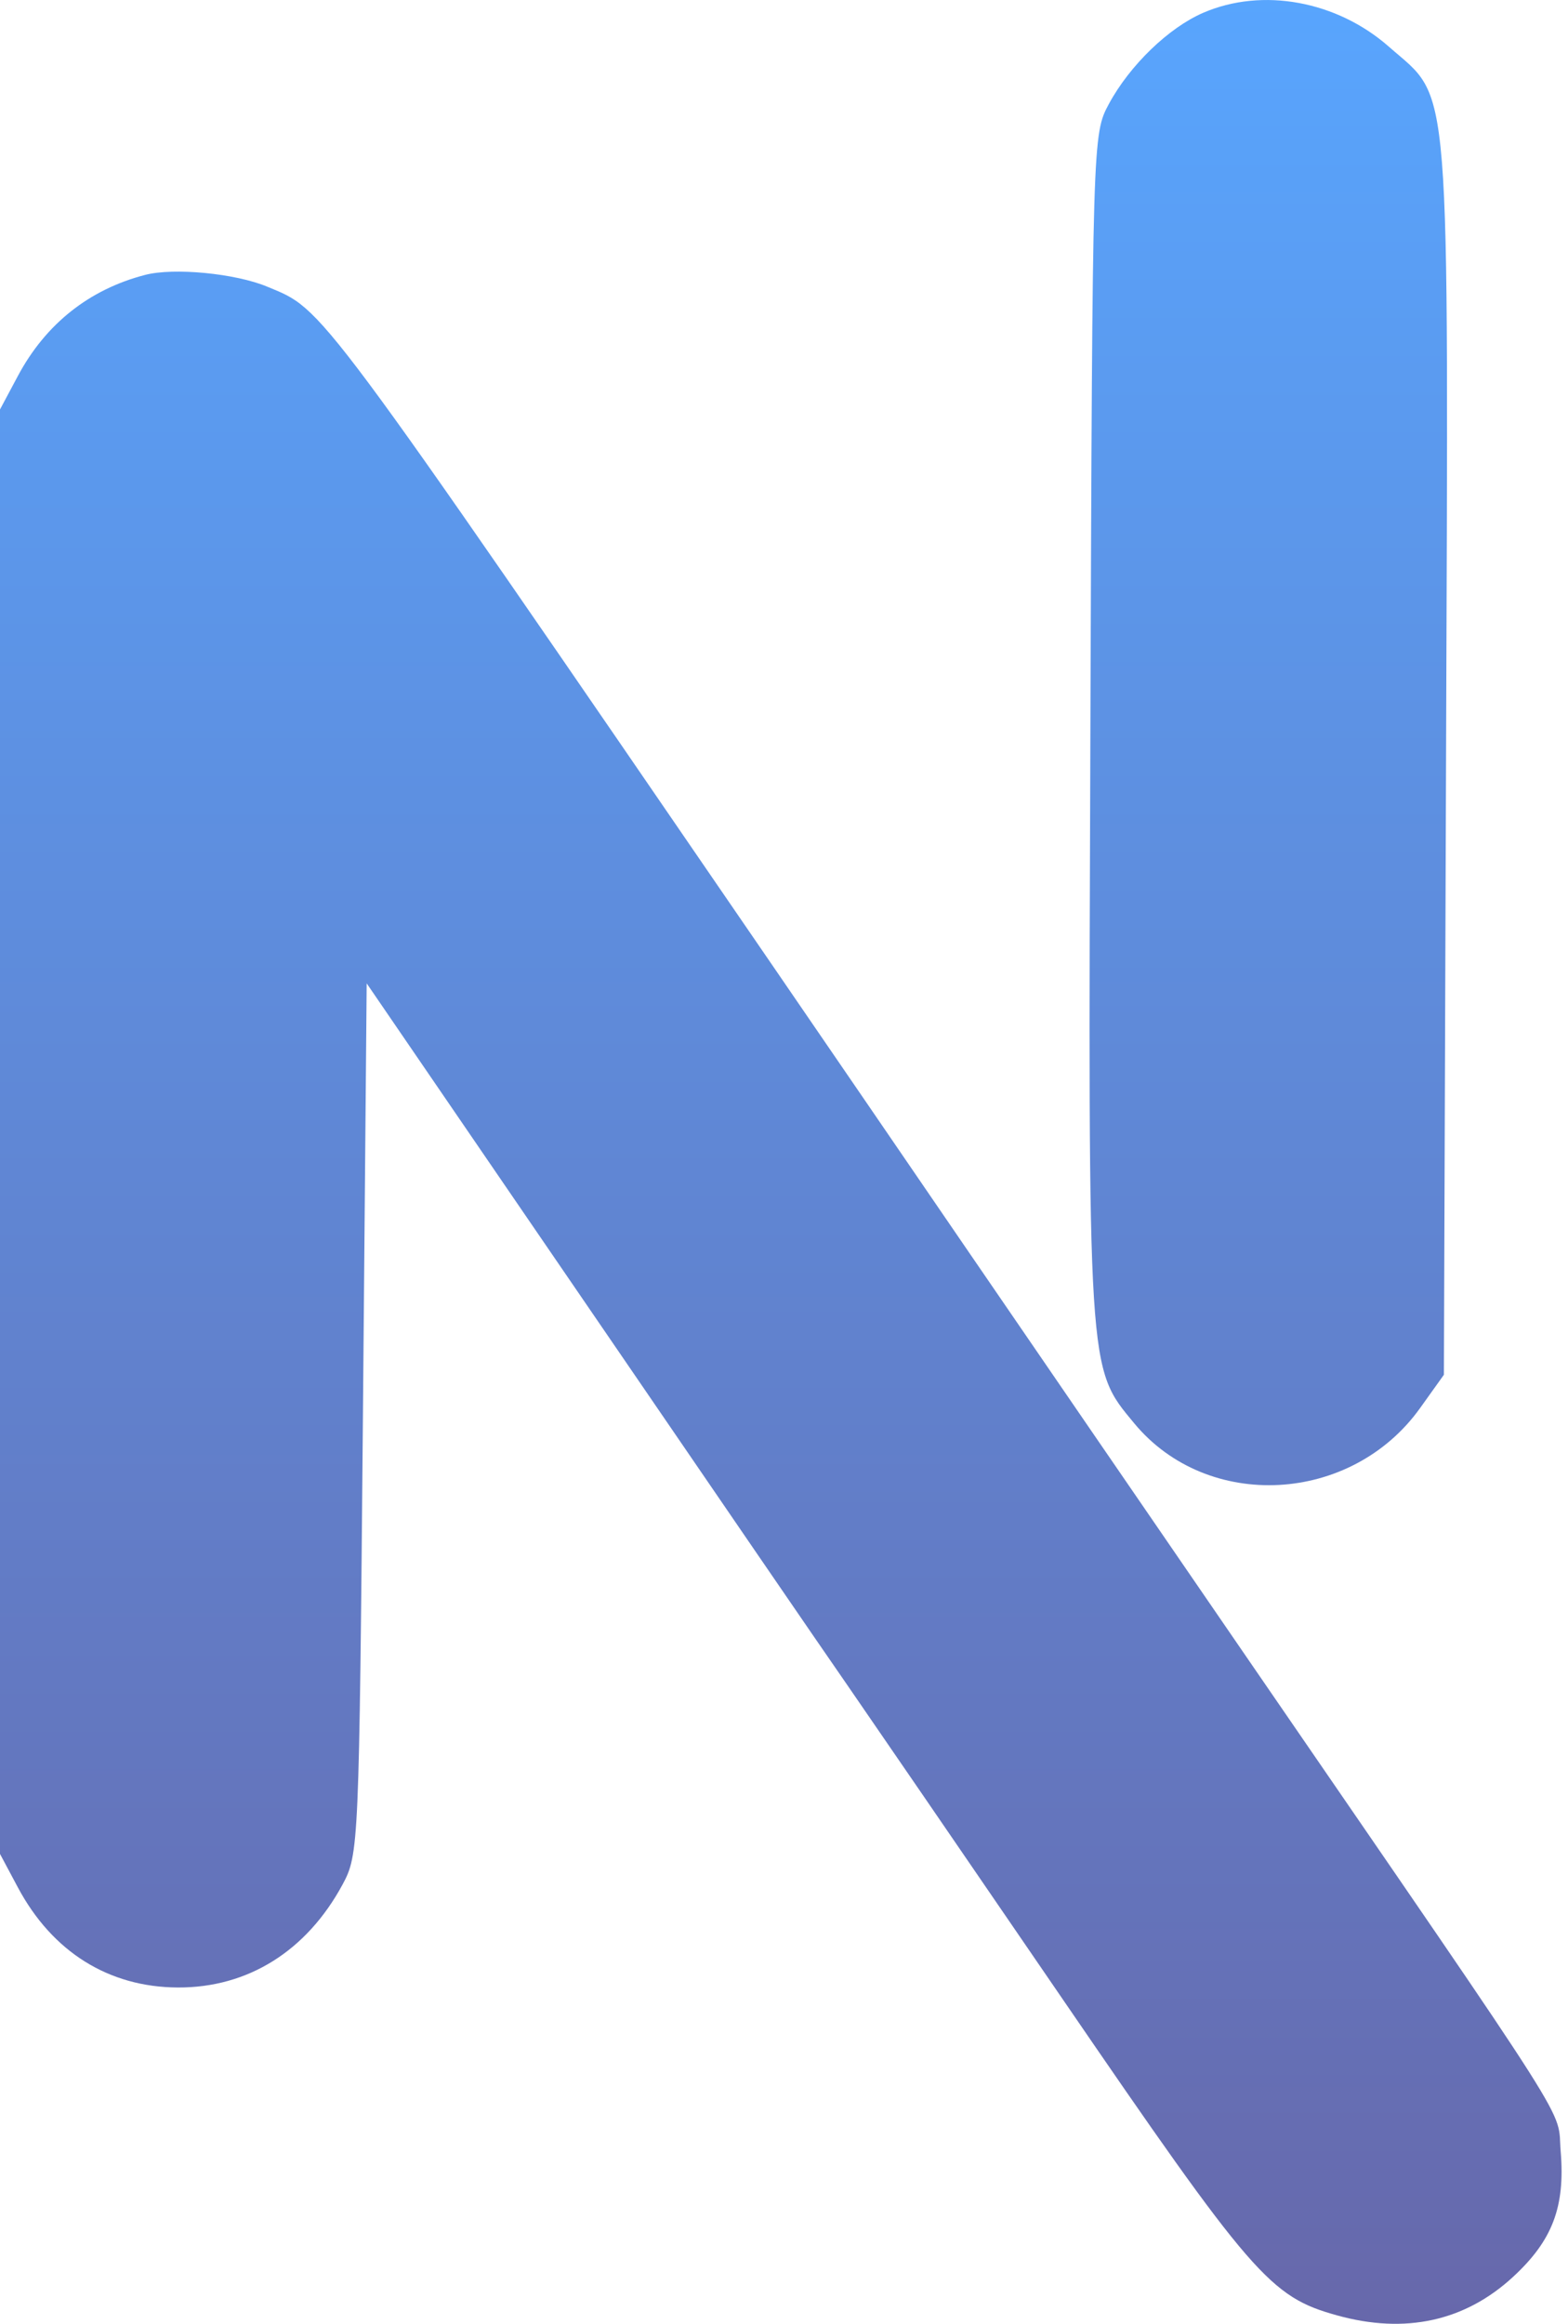 <svg width="27" height="40" viewBox="0 0 27 40" fill="none" xmlns="http://www.w3.org/2000/svg">
<path fill-rule="evenodd" clip-rule="evenodd" d="M20.719 0.22C20.124 0.477 19.455 1.123 19.096 1.786C18.813 2.311 18.812 2.341 18.776 12.496C18.736 23.698 18.726 23.528 19.531 24.5C20.794 26.024 23.27 25.892 24.454 24.236L24.863 23.664L24.9 13.054C24.941 1.065 24.997 1.755 23.916 0.804C23.018 0.014 21.737 -0.22 20.719 0.22ZM2.499 4.732C1.536 4.981 0.784 5.578 0.307 6.473L0 7.048V19.48V31.912L0.307 32.487C0.9 33.598 1.872 34.206 3.063 34.211C4.269 34.216 5.279 33.584 5.899 32.438C6.178 31.92 6.184 31.786 6.249 24.419L6.314 16.927L8.696 20.407C12.867 26.5 14.038 28.209 14.598 29.017C14.899 29.452 16.556 31.867 18.28 34.385C21.57 39.189 21.869 39.535 23.024 39.855C24.197 40.181 25.226 39.956 26.054 39.192C26.733 38.566 26.953 37.987 26.874 37.033C26.809 36.247 27.253 36.947 21.512 28.592C19.81 26.114 17.618 22.92 16.641 21.493C15.665 20.066 14.153 17.86 13.283 16.591C5.372 5.058 5.586 5.345 4.603 4.935C4.056 4.706 2.993 4.603 2.499 4.732Z" fill="url(#paint0_linear_293_25)"/>
<defs>
<linearGradient id="paint0_linear_293_25" x1="12.886" y1="-0.779" x2="12.886" y2="40" gradientUnits="userSpaceOnUse">
<stop stop-color="#58A6FF"/>
<stop offset="1" stop-color="#6768AB"/>
</linearGradient>
</defs>
</svg>

